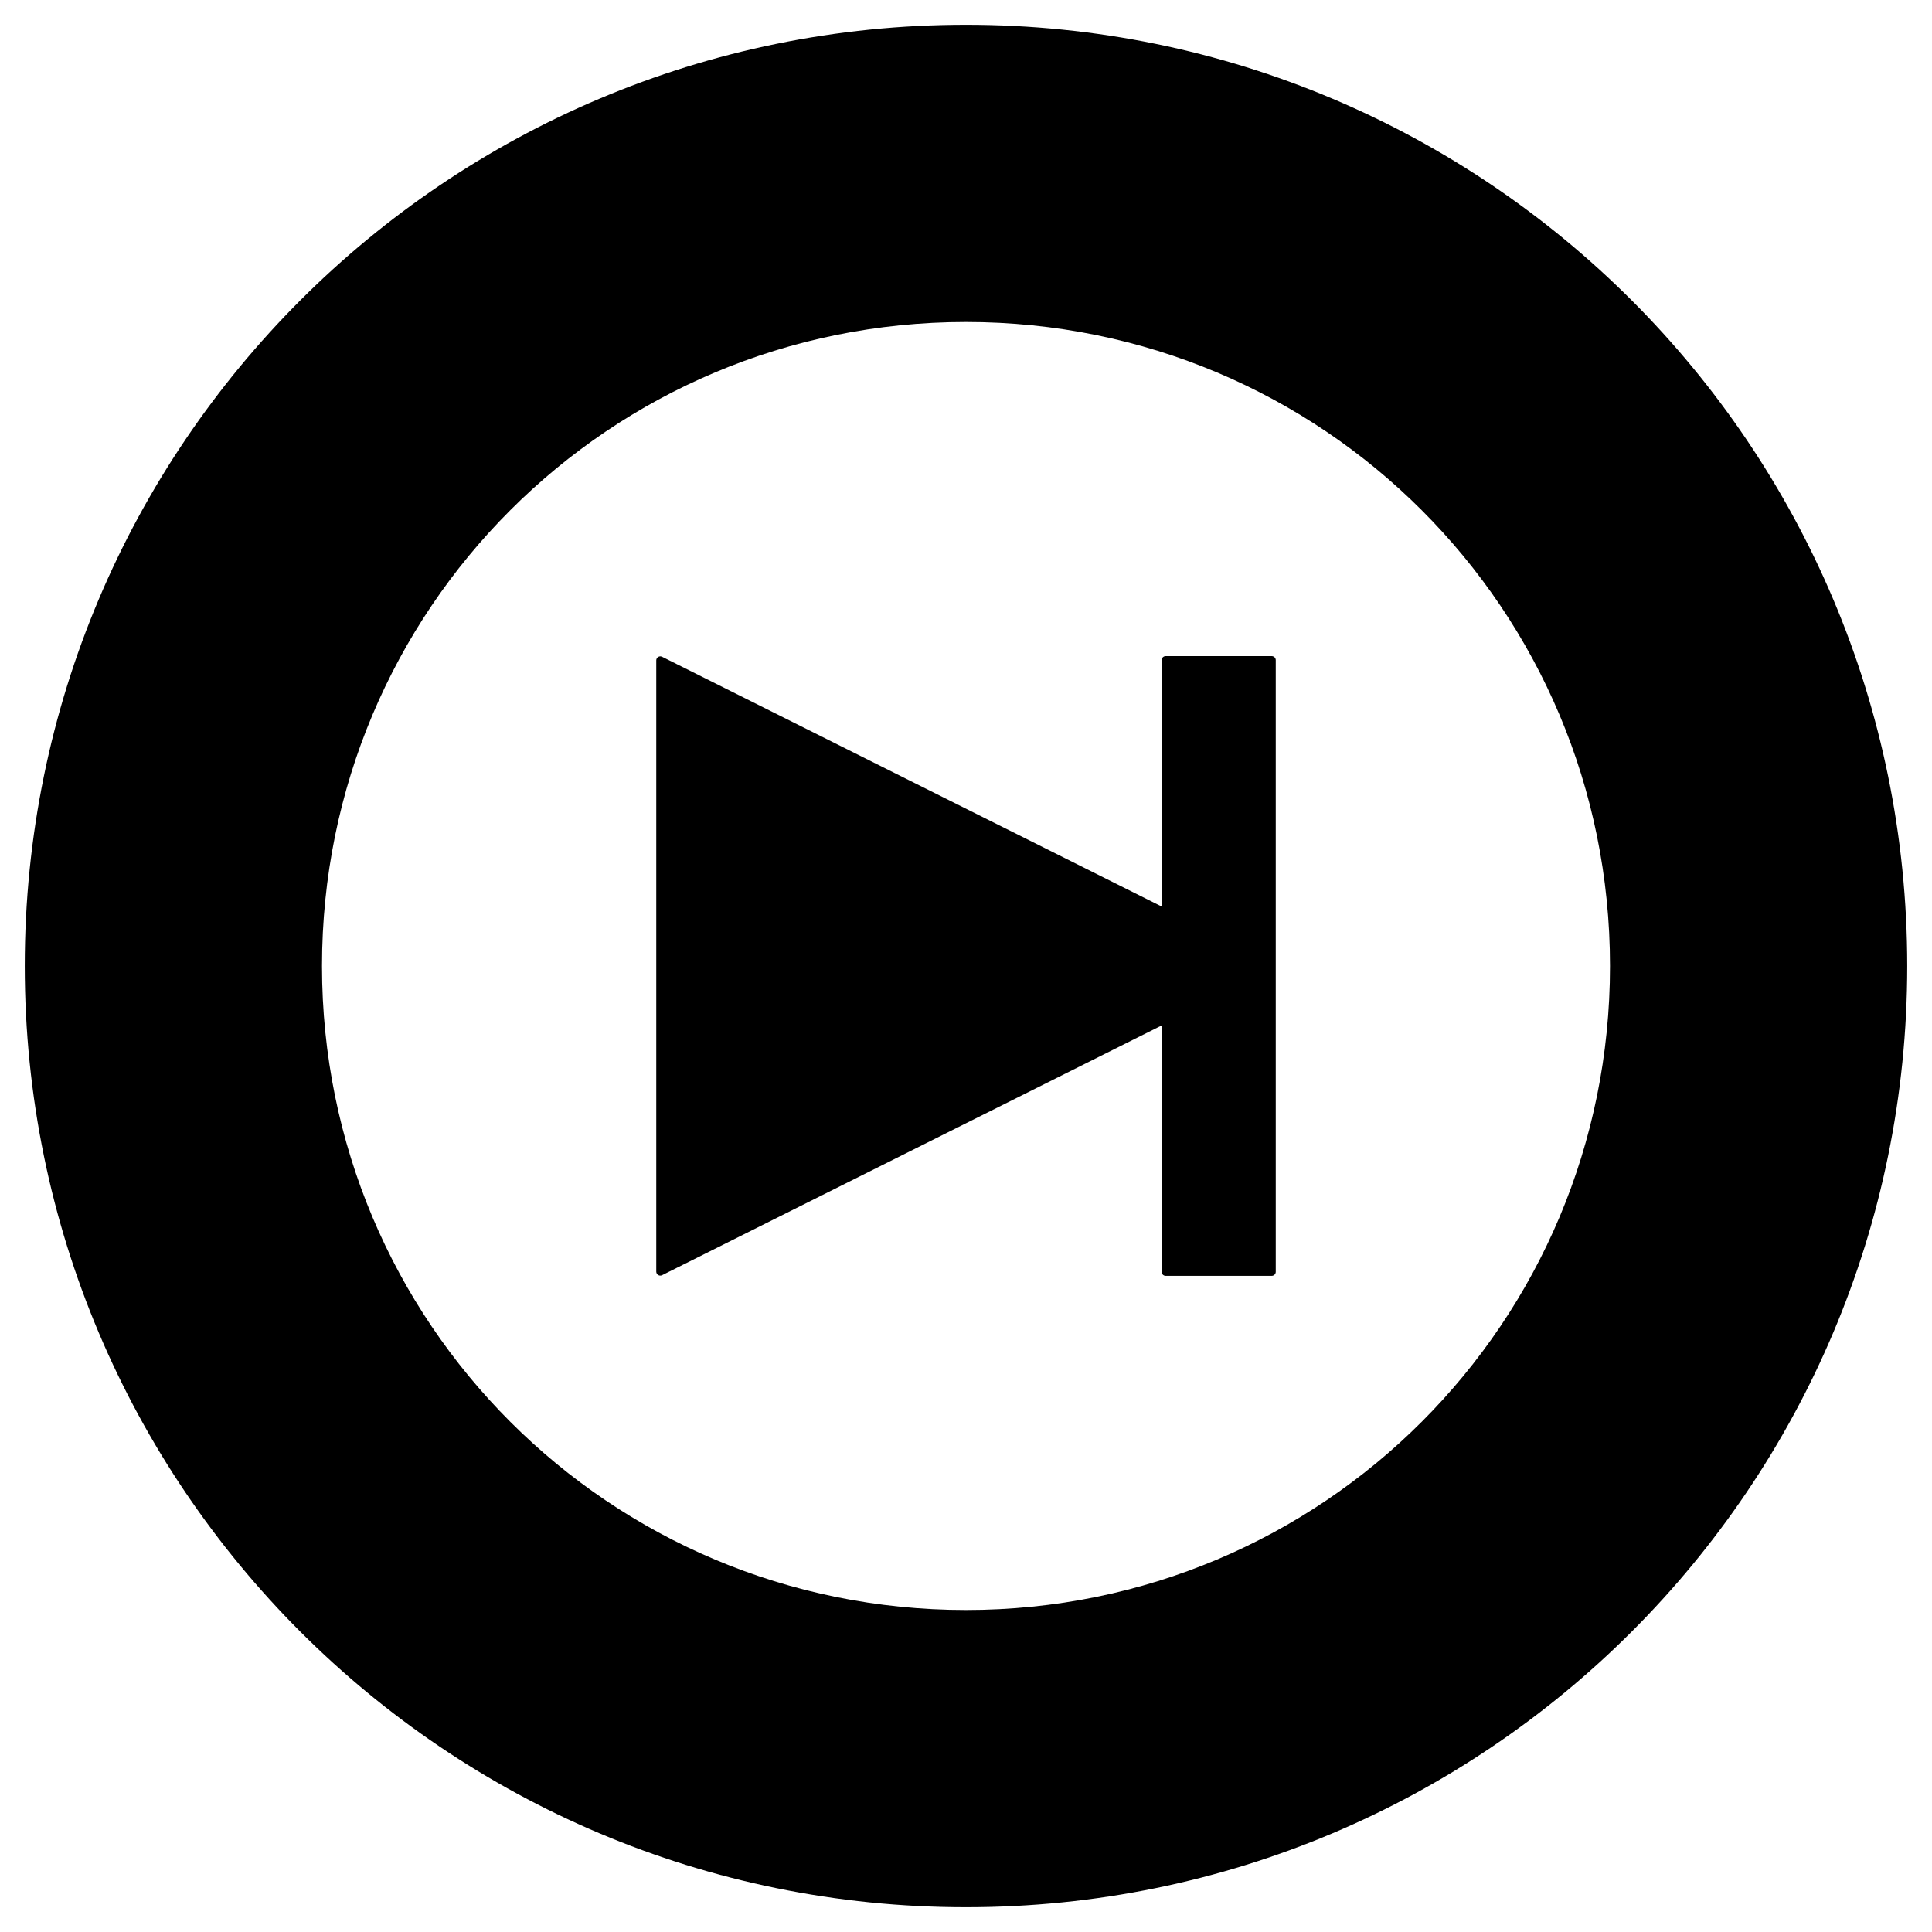 <?xml version="1.0" encoding="UTF-8" standalone="no"?>
<!-- Created with Inkscape (http://www.inkscape.org/) -->

<svg
   xmlns:dc="http://purl.org/dc/elements/1.1/"
   xmlns:cc="http://creativecommons.org/ns#"
   xmlns:rdf="http://www.w3.org/1999/02/22-rdf-syntax-ns#"
   xmlns:svg="http://www.w3.org/2000/svg"
   xmlns="http://www.w3.org/2000/svg"
   xmlns:sodipodi="http://sodipodi.sourceforge.net/DTD/sodipodi-0.dtd"
   xmlns:inkscape="http://www.inkscape.org/namespaces/inkscape"
   width="780"
   height="780"
   id="svg3336"
   version="1.1"
   inkscape:version="0.48.5 r10040"
   sodipodi:docname="Nouveau document 13">
  <defs
     id="defs3338" />
  <sodipodi:namedview
     id="base"
     pagecolor="#ffffff"
     bordercolor="#666666"
     borderopacity="1.0"
     inkscape:pageopacity="0.0"
     inkscape:pageshadow="2"
     inkscape:zoom="0.35"
     inkscape:cx="436.42857"
     inkscape:cy="701.42858"
     inkscape:document-units="px"
     inkscape:current-layer="layer1"
     showgrid="false"
     fit-margin-top="10"
     fit-margin-left="10"
     fit-margin-right="10"
     fit-margin-bottom="10"
     inkscape:window-width="582"
     inkscape:window-height="421"
     inkscape:window-x="584"
     inkscape:window-y="35"
     inkscape:window-maximized="0" />
  <g
     inkscape:label="Calque 1"
     inkscape:groupmode="layer"
     id="layer1"
     transform="translate(61.429,-453.791)">
    <g
       id="g3327"
       transform="translate(-107.429,407.791)">
      <g
         id="g3006-82"
         transform="matrix(1,0,0,-1,0,800)">
        <path
           id="path3008-6"
           d="M 56,364 C 56,574 226,744 436,744 646,744 816,574 816,364 816,154 646,-16 436,-16 226,-16 56,154 56,364 z m 120,0 C 176,220 292,104 436,104 580,104 696,220 696,364 696,508 580,624 436,624 292,624 176,508 176,364 z"
           style="fill:currentColor"
           inkscape:connector-curvature="0" />
      </g>
      <path
         id="path3016-2"
         d="m 516.61,312.53 v 102.09 l -204.03,-102 v 246.75 l 204.03,-102 v 102.09 h 42.812 V 312.52 H 516.61 z"
         style="color:#000000;fill:#000000;stroke:#000000;stroke-width:3.259;stroke-linecap:round;stroke-linejoin:round"
         inkscape:connector-curvature="0" />
    </g>
  </g>
</svg>
